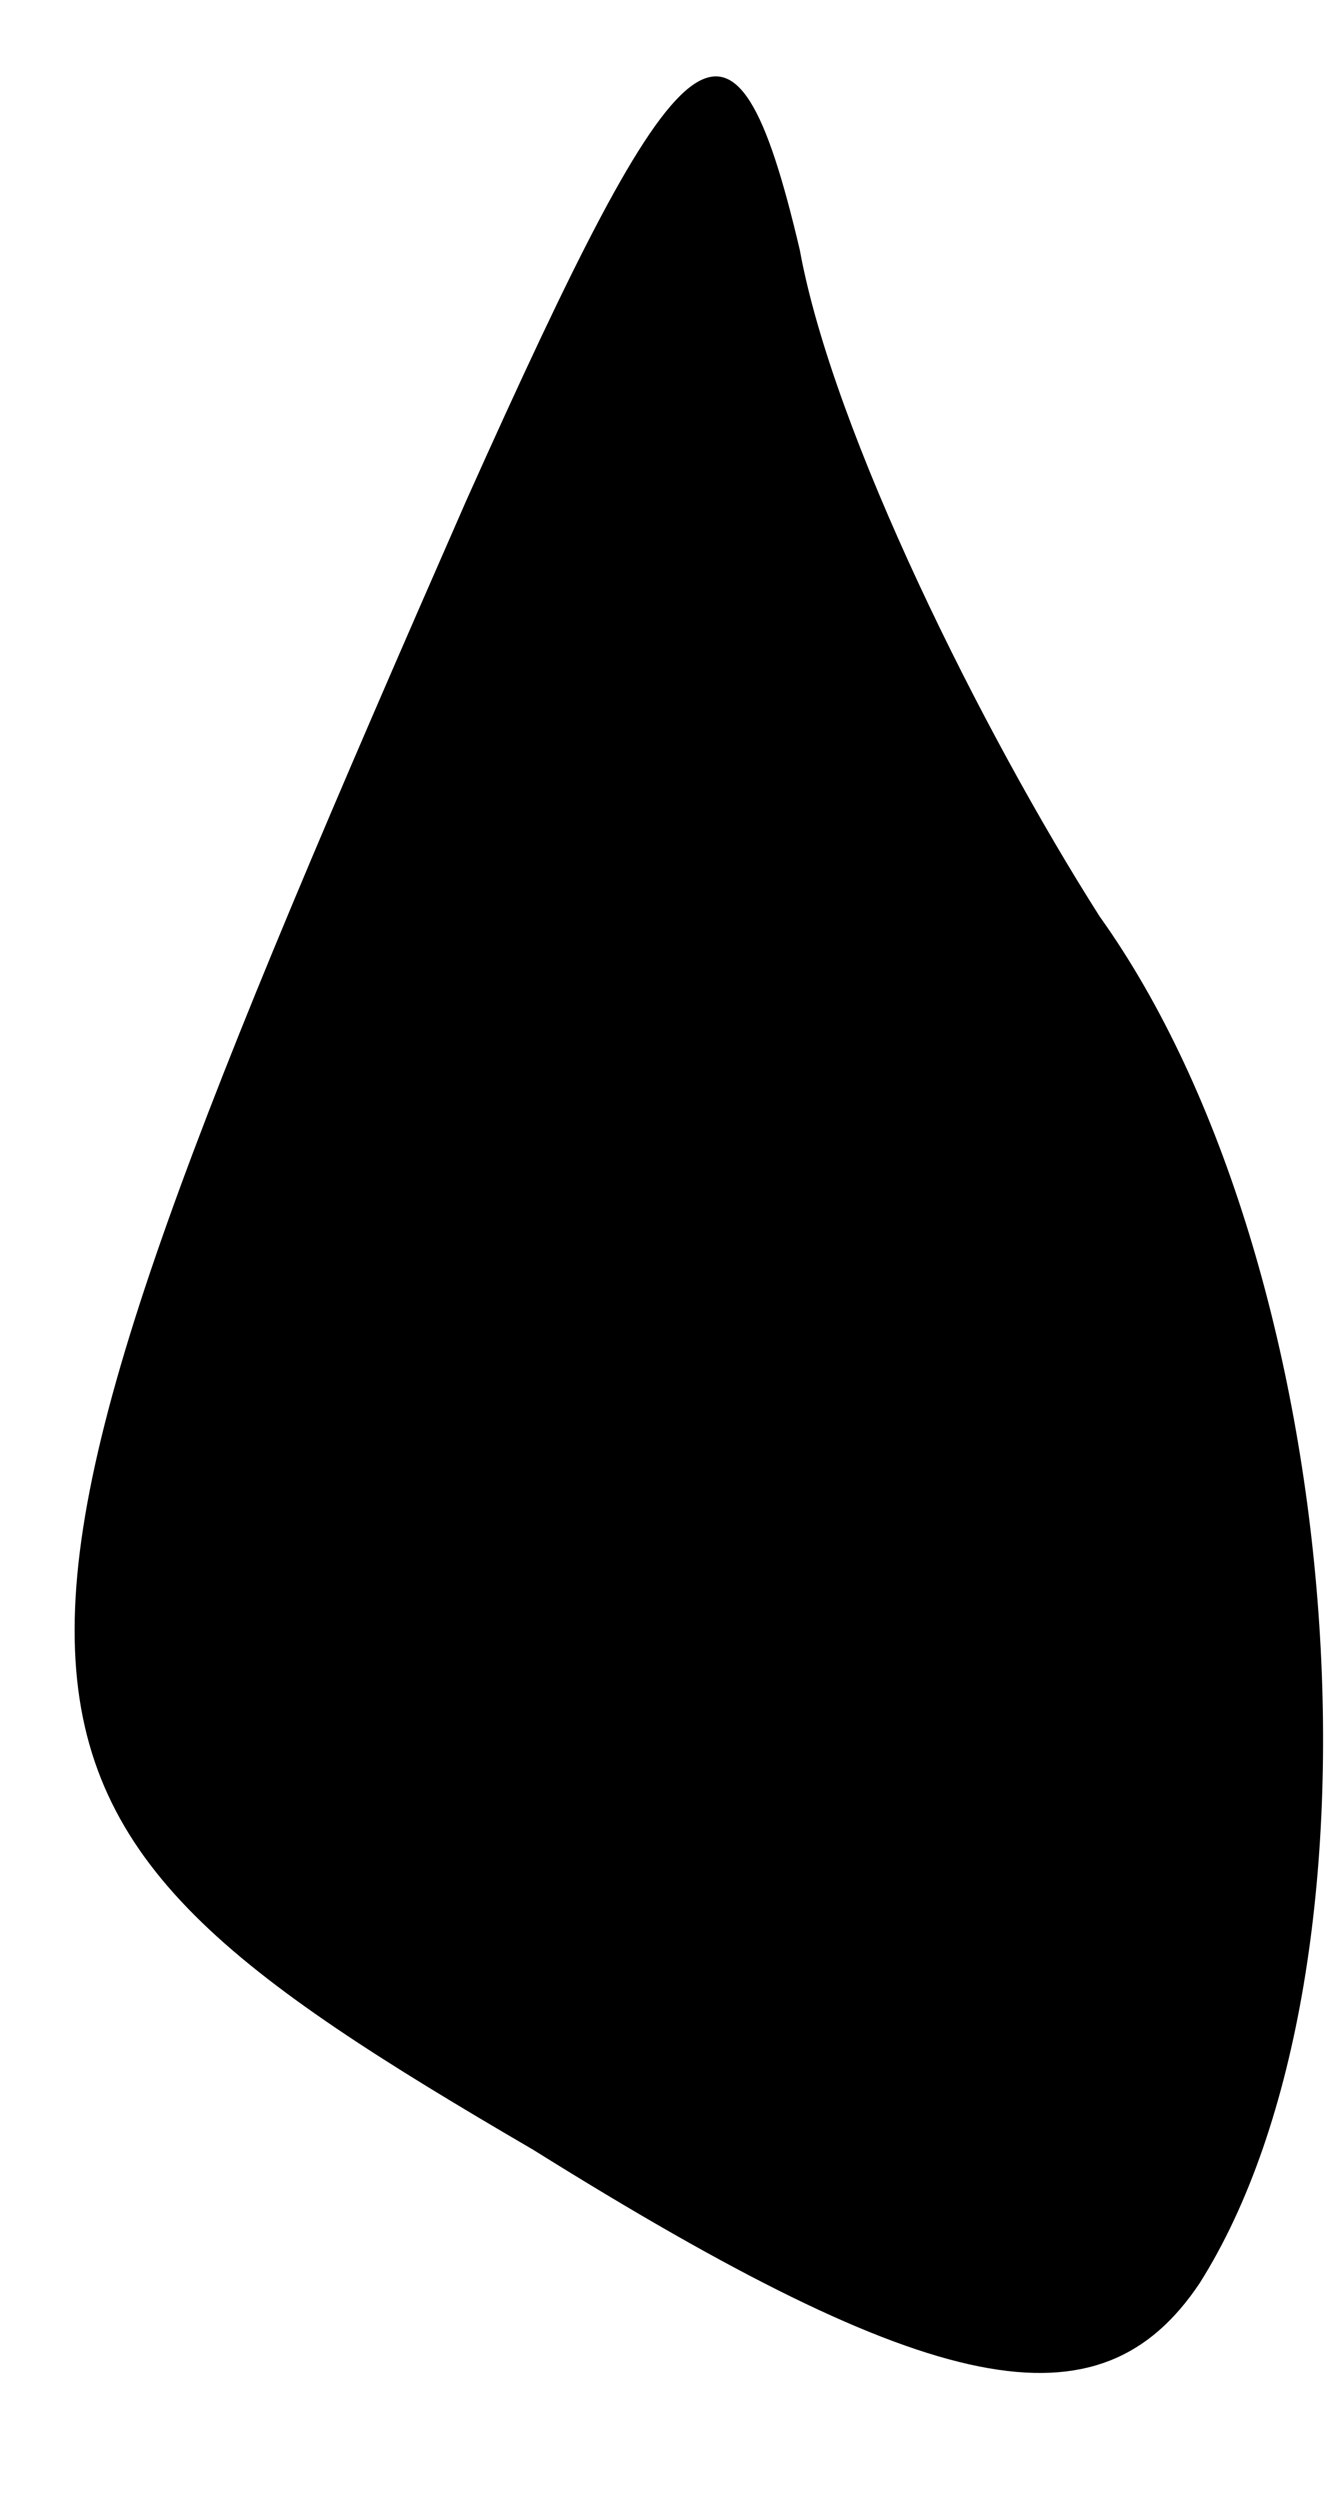<?xml version="1.0" standalone="no"?>
<!DOCTYPE svg PUBLIC "-//W3C//DTD SVG 20010904//EN"
 "http://www.w3.org/TR/2001/REC-SVG-20010904/DTD/svg10.dtd">
<svg version="1.0" xmlns="http://www.w3.org/2000/svg"
 width="8pt" height="15pt" viewBox="0 0 8 15"
 preserveAspectRatio="xMidYMid meet">
<g transform="translate(0,15) scale(0.1,-0.1)"
fill="#000000" stroke="none">
<path fill="#000000" stroke="none" d="M28 120 c-32 -73 -32 -78 4 -99 24 -15
34 -17 40 -8 12 19 9 61 -6 82 -7 11 -16 29 -18 40 -4 17 -7 14 -20 -15z"/>
</g>
</svg>
